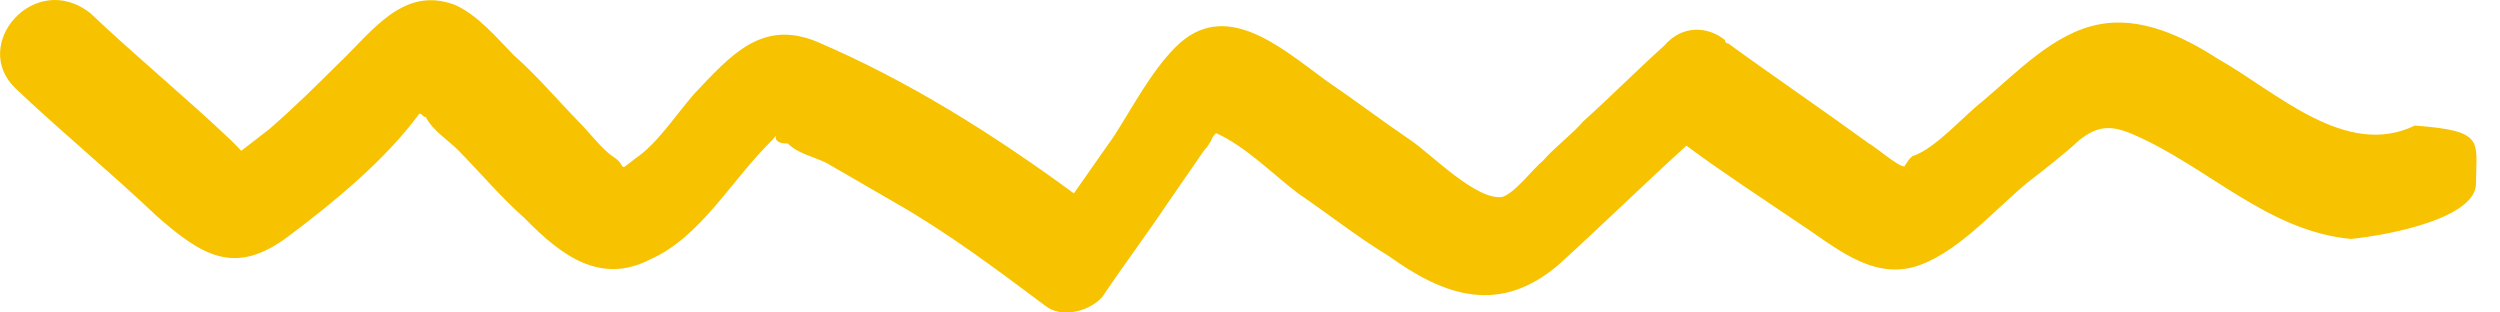 <svg width="104" height="13" viewBox="0 0 104 13" fill="none" xmlns="http://www.w3.org/2000/svg">
<path d="M6.524 8.992C4.61 7.172 2.567 5.502 0.652 3.683C-1.262 1.863 1.442 -1.263 3.755 0.543C5.669 2.362 7.712 4.033 9.627 5.852L10.038 6.273L11.209 5.366C12.247 4.465 13.153 3.567 14.058 2.669C15.483 1.321 16.758 -0.602 18.909 0.197C19.852 0.6 20.678 1.586 21.363 2.288C22.318 3.125 23.145 4.111 24.104 5.093C24.515 5.514 25.067 6.22 25.474 6.496C26.151 6.908 25.628 7.214 26.408 6.61C27.322 6.002 28.087 4.819 28.859 3.926C30.408 2.284 31.696 0.795 33.984 1.734C37.755 3.348 41.276 5.55 44.673 8.044C45.184 7.304 45.823 6.415 46.334 5.675C47.099 4.492 47.855 3.021 48.889 1.974C50.957 -0.119 53.278 1.977 55.18 3.362C56.401 4.191 57.489 5.024 58.71 5.853C59.524 6.405 61.442 8.369 62.501 8.19C63.029 8.028 63.797 6.99 64.187 6.688C64.703 6.093 65.355 5.637 65.87 5.042C67.037 3.991 68.071 2.944 69.238 1.893C70.01 1 71.078 1.11 71.759 1.667C71.763 1.812 71.896 1.807 71.896 1.807C73.798 3.193 75.832 4.574 77.734 5.959C78.004 6.095 78.959 6.933 79.225 6.924C79.225 6.924 79.478 6.482 79.611 6.477C80.533 6.158 81.692 4.818 82.473 4.214C83.902 3.01 85.451 1.368 87.303 1.018C89.023 0.673 90.775 1.485 92.266 2.449C94.699 3.818 97.573 6.619 100.459 5.223C103.415 5.446 103.003 5.853 103.003 7.628C103.003 9.048 99.535 9.761 97.801 9.94C94.333 9.618 91.862 6.949 88.764 5.602C87.822 5.198 87.29 5.216 86.509 5.82C85.862 6.42 85.081 7.024 84.3 7.628L84.3 7.628C82.871 8.832 81.326 10.619 79.611 11.108C77.763 11.602 76.26 10.204 74.769 9.239C73.141 8.134 71.65 7.17 70.155 6.06C68.34 7.711 66.658 9.358 64.843 11.008C62.376 13.114 60.092 12.32 57.783 10.658C56.429 9.834 55.204 8.861 53.984 8.032C52.896 7.199 51.799 6.077 50.587 5.537L50.458 5.686C50.333 5.979 50.205 6.128 50.076 6.277L48.543 8.498C47.65 9.829 46.753 11.016 45.86 12.347C45.345 12.943 44.157 13.271 43.476 12.714C41.437 11.188 39.398 9.662 37.235 8.43L34.395 6.786C33.855 6.514 33.186 6.391 32.775 5.97C32.386 5.982 32.206 5.833 32.291 5.634L32.106 5.847C30.424 7.493 29.161 9.85 27.06 10.786C24.963 11.867 23.331 10.617 21.823 9.074C20.868 8.237 20.042 7.251 19.083 6.269C18.672 5.848 17.995 5.436 17.712 4.866C17.58 4.871 17.576 4.726 17.443 4.73C16.035 6.657 13.825 8.465 12.002 9.827C9.788 11.491 8.434 10.666 6.524 8.992Z" fill="#F7C300"/>
</svg>
